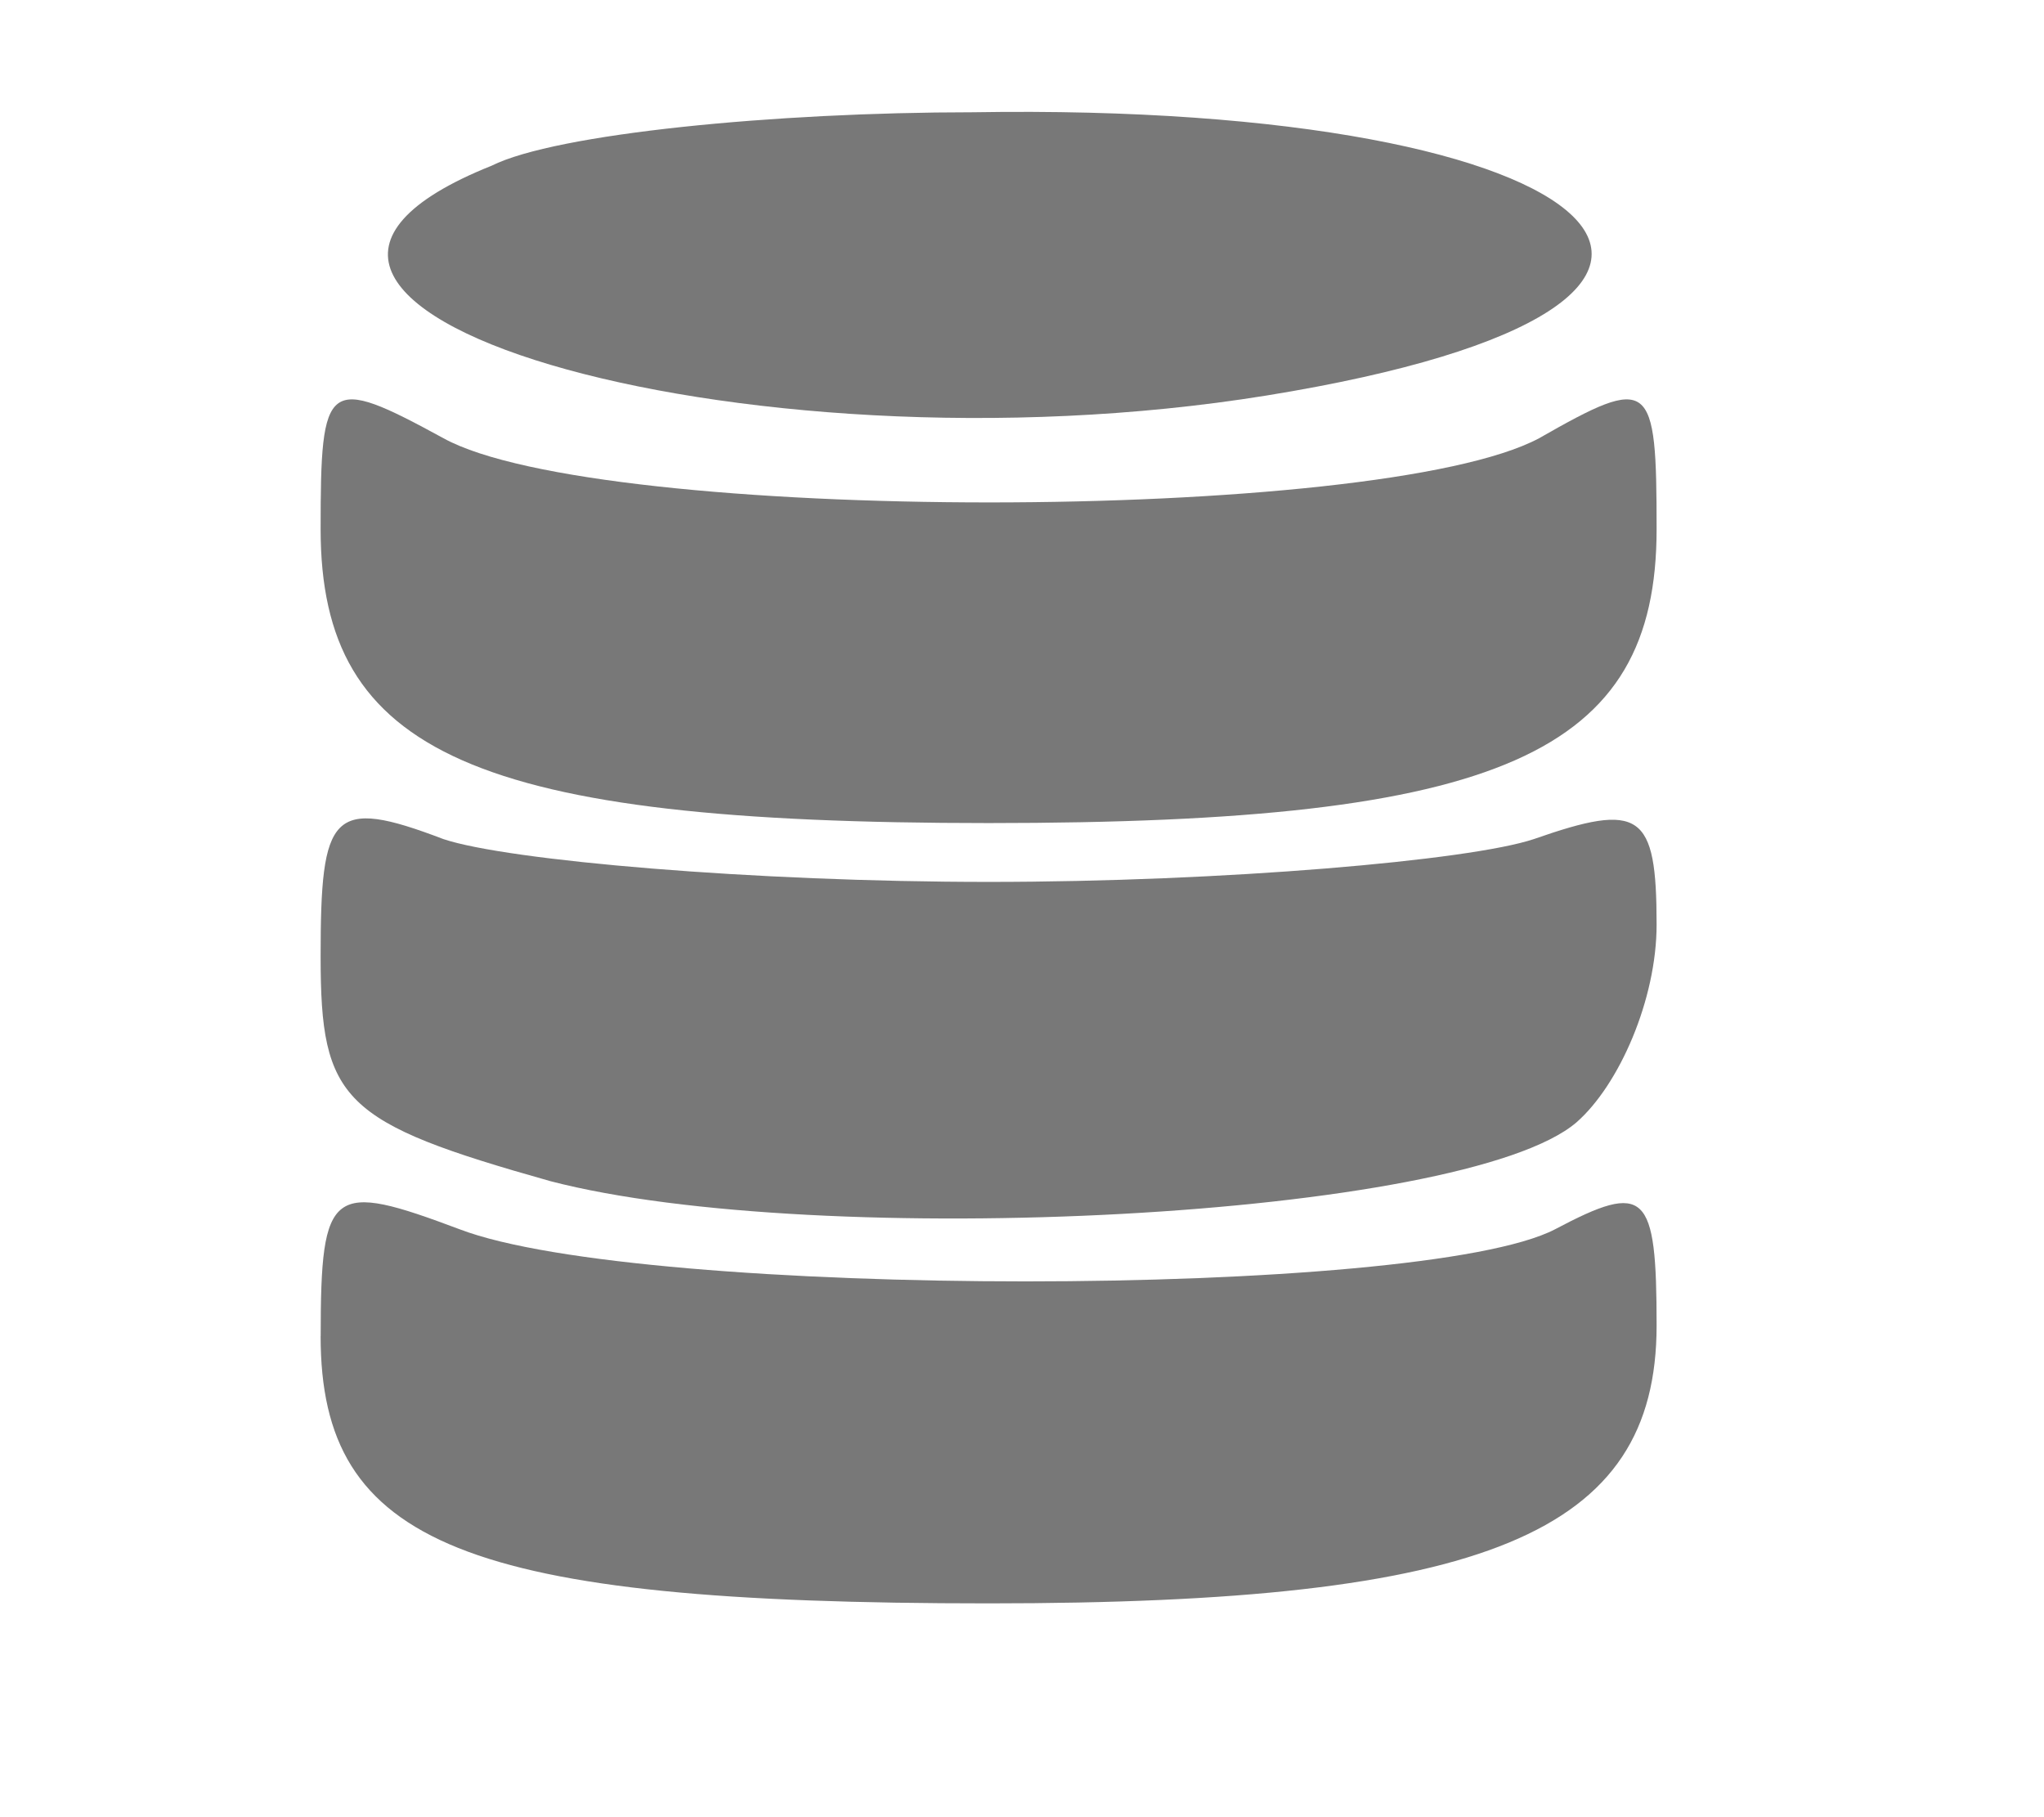 <!-- Generated by IcoMoon.io -->
<svg version="1.1" xmlns="http://www.w3.org/2000/svg" width="36" height="32" viewBox="0 0 36 32">
<title>storage</title>
<path fill="#787878" d="M8.659 2.918c-6.118 2.447 4.329 5.553 13.647 4.047 9.882-1.6 6.212-5.176-5.176-4.988-3.482 0-7.341 0.376-8.471 0.941z"></path>
<path fill="#787878" d="M5.647 9.318c0 3.953 2.729 5.176 11.765 5.176s11.765-1.224 11.765-5.176c0-2.635-0.094-2.729-2.071-1.6-2.824 1.506-16.565 1.506-19.294 0-2.071-1.129-2.165-1.035-2.165 1.6z"></path>
<path fill="#787878" d="M5.647 16.847c0 2.541 0.376 2.918 4.047 3.953 4.706 1.224 16.094 0.659 18.071-1.035 0.753-0.659 1.412-2.165 1.412-3.482 0-1.976-0.282-2.165-2.165-1.506-1.129 0.376-5.459 0.753-9.6 0.753s-8.471-0.376-9.6-0.753c-1.976-0.753-2.165-0.471-2.165 2.071z"></path>
<path fill="#787878" d="M5.647 23.529c0 3.671 2.541 4.706 11.765 4.706 8.753 0 11.765-1.224 11.765-4.894 0-2.353-0.188-2.541-1.788-1.694-2.353 1.224-16.094 1.224-19.294 0-2.259-0.847-2.447-0.753-2.447 1.882z"></path>
</svg>
